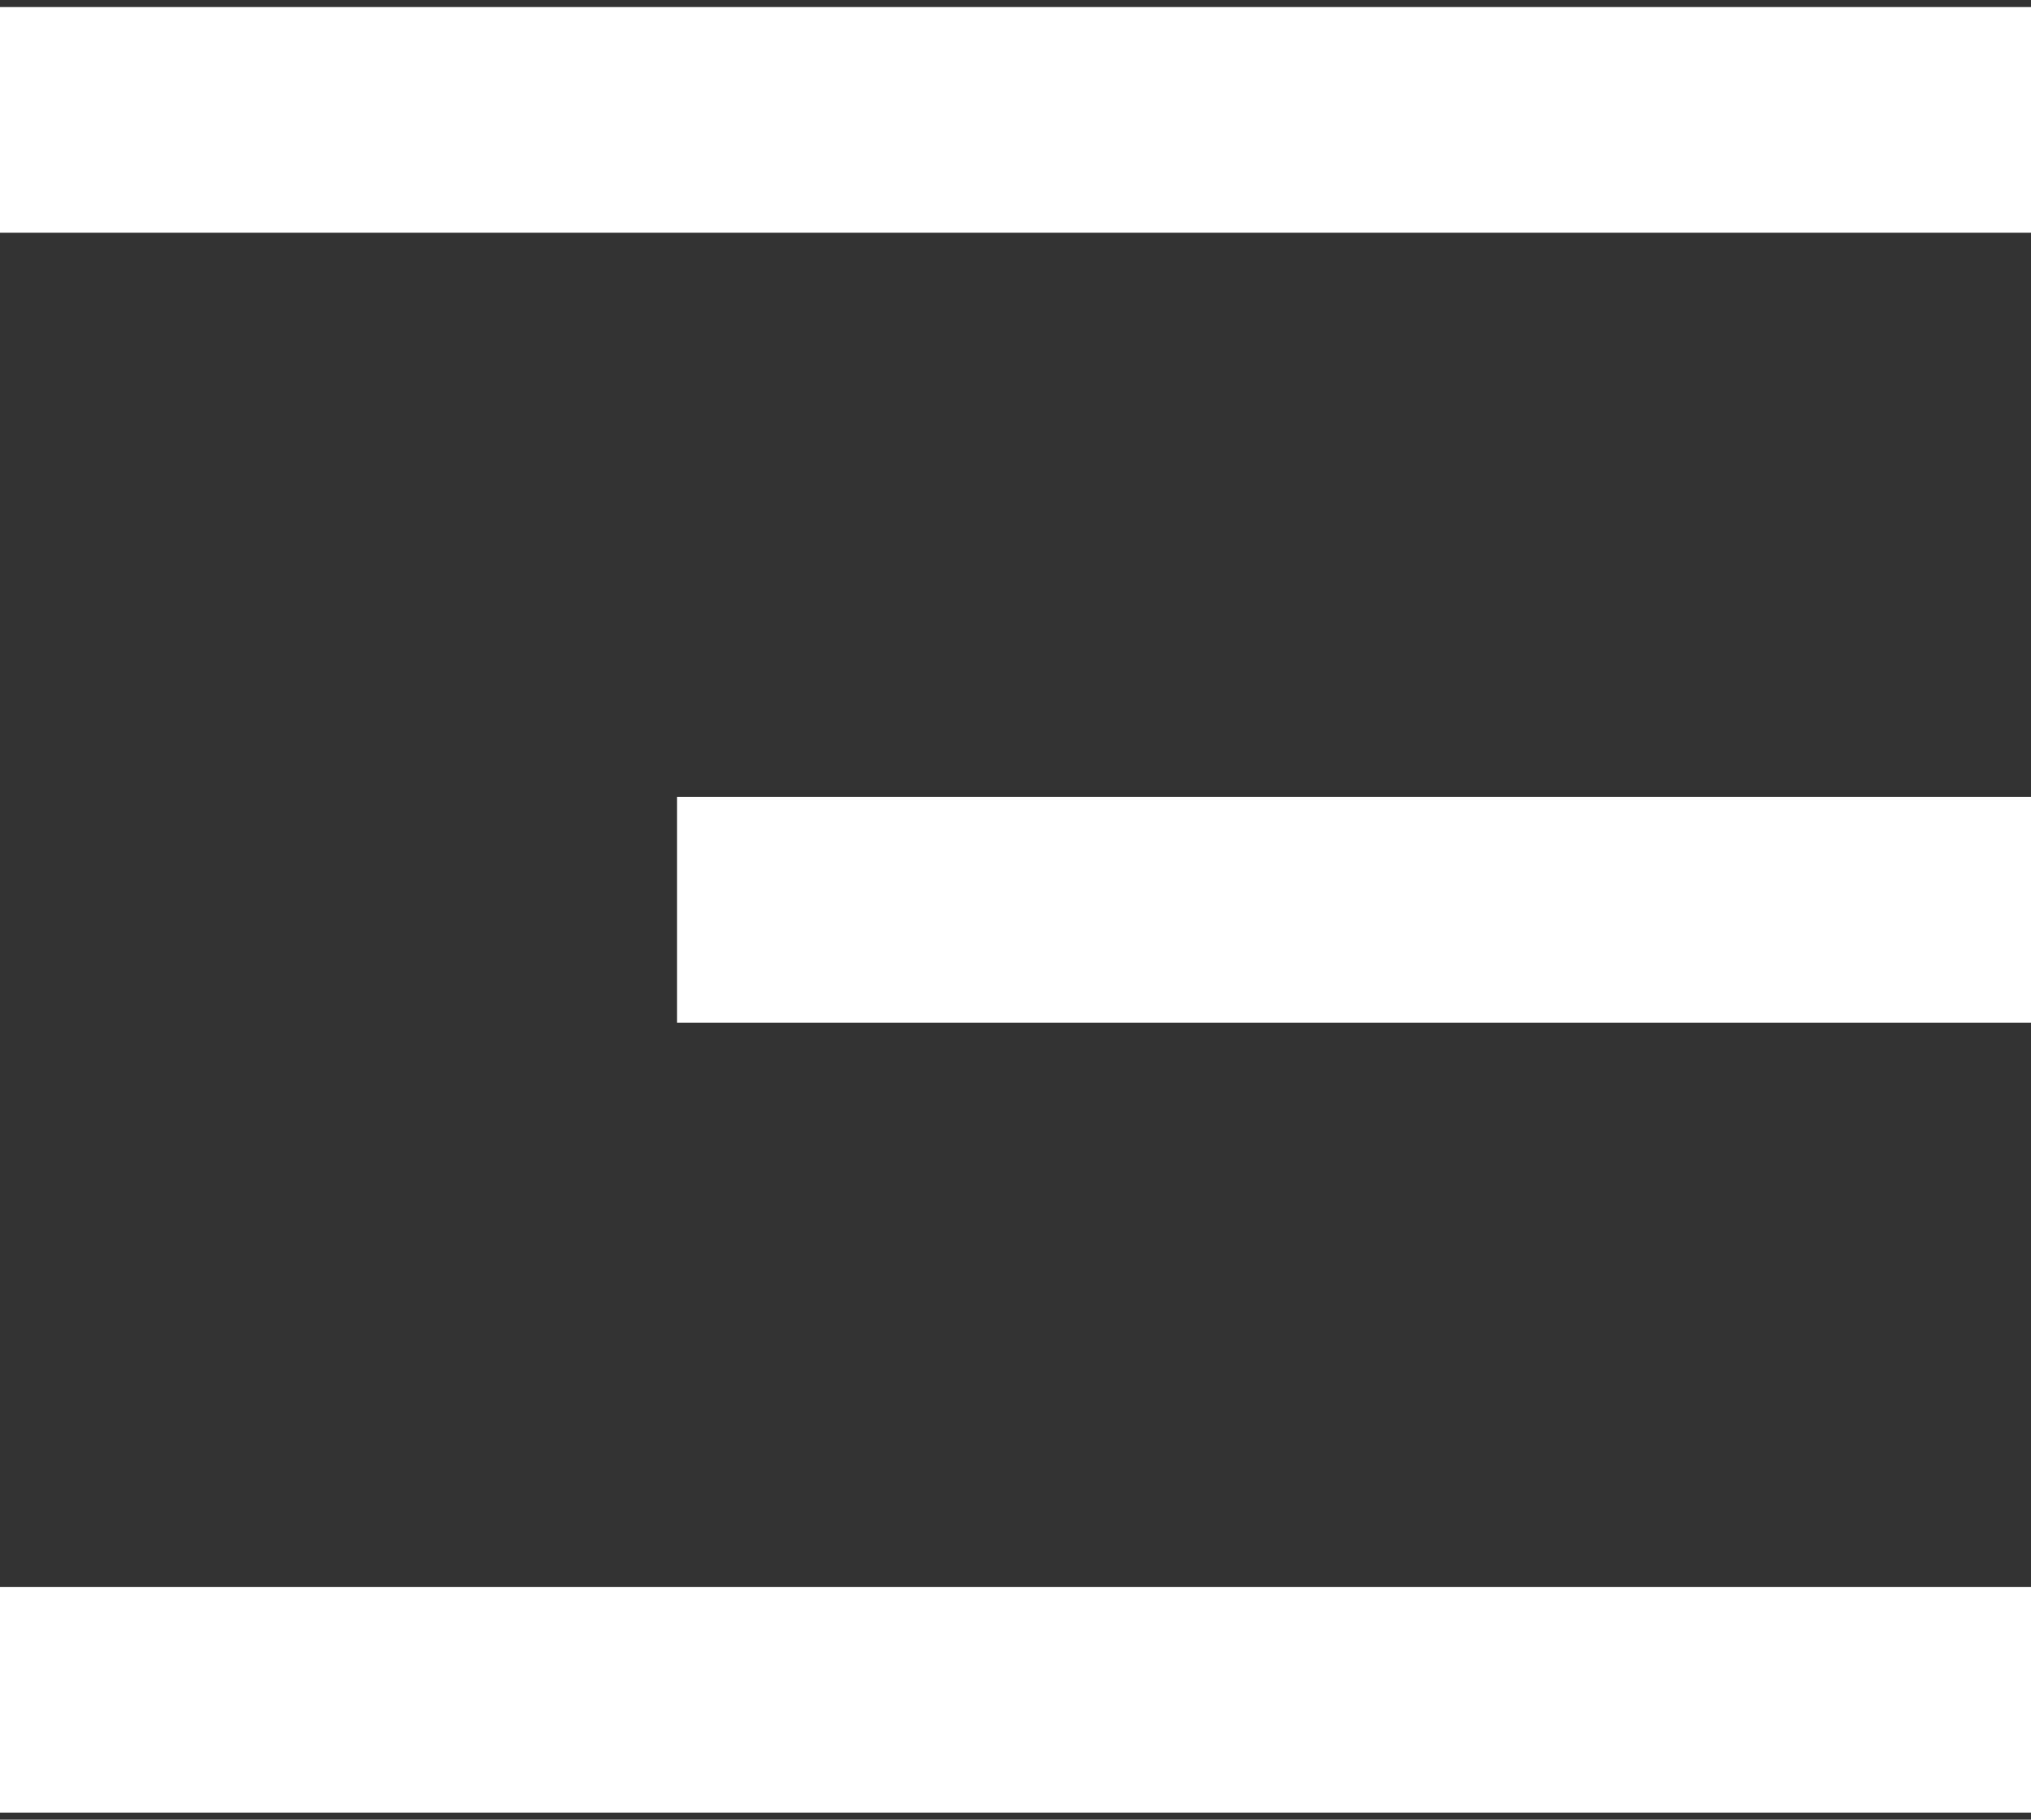 <svg width="48" height="43" viewBox="0 0 48 43" fill="none" xmlns="http://www.w3.org/2000/svg">
<rect x="0" y="0" width="48" height="43" fill="#333333" stroke="none"/>
<path d="M0 0.167H48V5.5H0V0.167ZM16 18.833H48V24.167H16V18.833ZM0 37.5H48V42.833H0V37.5Z" fill="white"/>
</svg>
